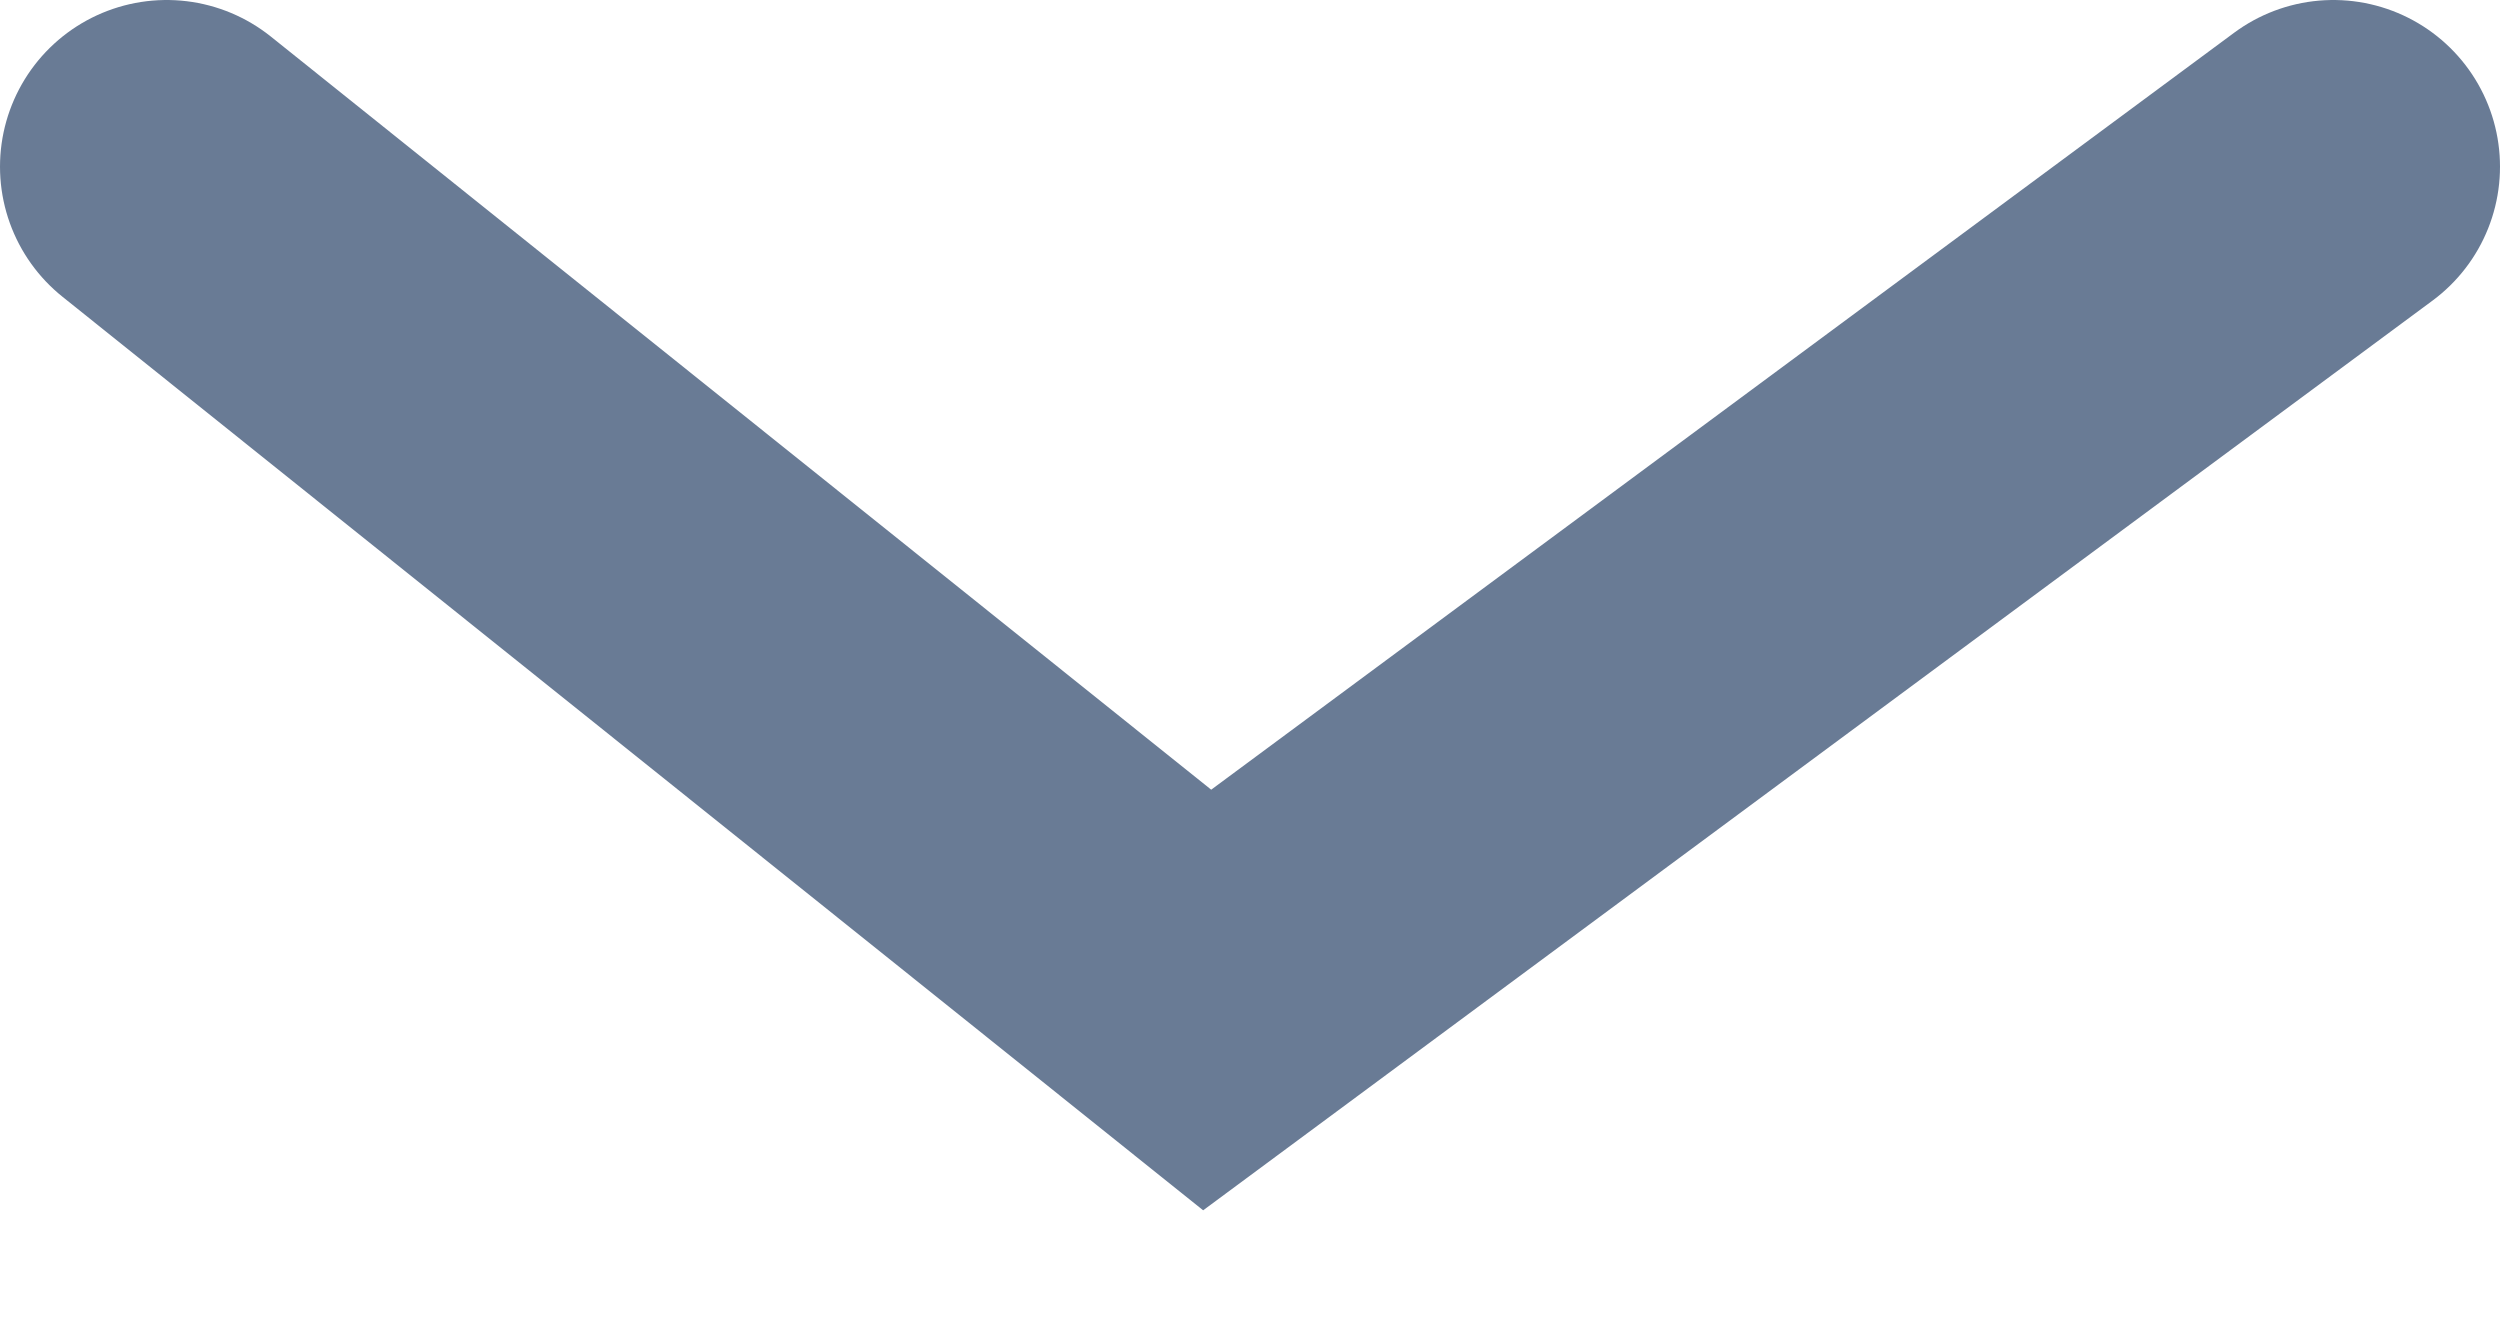 <?xml version="1.0" encoding="UTF-8"?>
<svg width="15px" height="8px" viewBox="0 0 15 8" version="1.1" xmlns="http://www.w3.org/2000/svg" xmlns:xlink="http://www.w3.org/1999/xlink">
    <g id="export" stroke="none" stroke-width="1" fill="none" fill-rule="evenodd" stroke-linecap="round">
        <polyline id="Path-2" stroke="#697B95" stroke-width="2" points="1 1 7.243 6 14 1"></polyline>
    </g>
</svg>